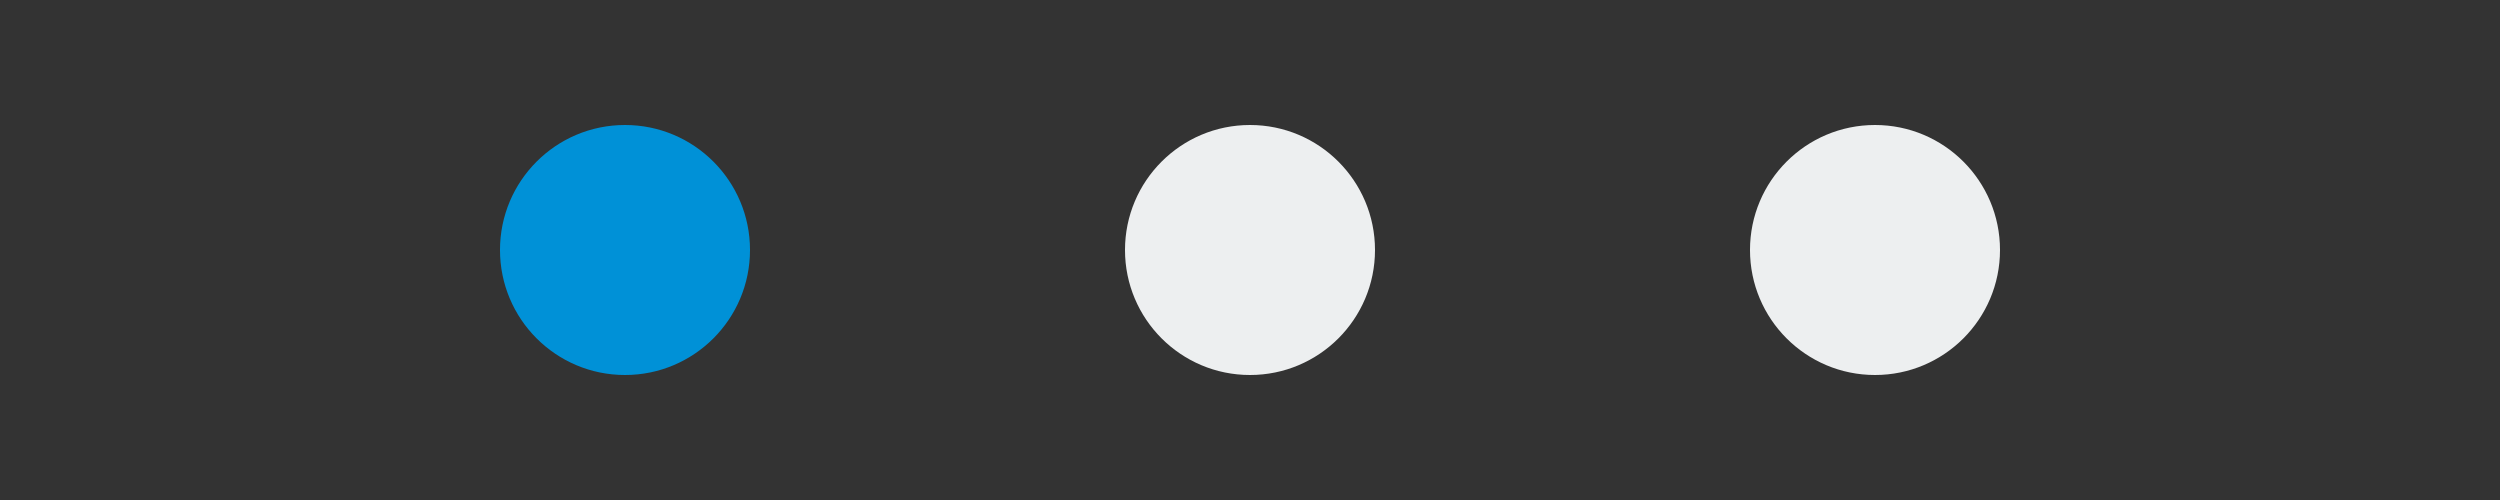 <svg width="100" height="20" viewBox="0 0 100 20" fill="none" xmlns="http://www.w3.org/2000/svg" xmlns:xlink="http://www.w3.org/1999/xlink">
<rect x="0" y="0" width="100" height="20" fill="#333333" stroke="none"/>
<circle cx="25" cy="10" r="5" fill="#0091D7"/>
<circle cx="50" cy="10" r="5" fill="#EDEFF0"/>
<circle cx="75" cy="10" r="5" fill="#EDEFF0"/>
</svg>

